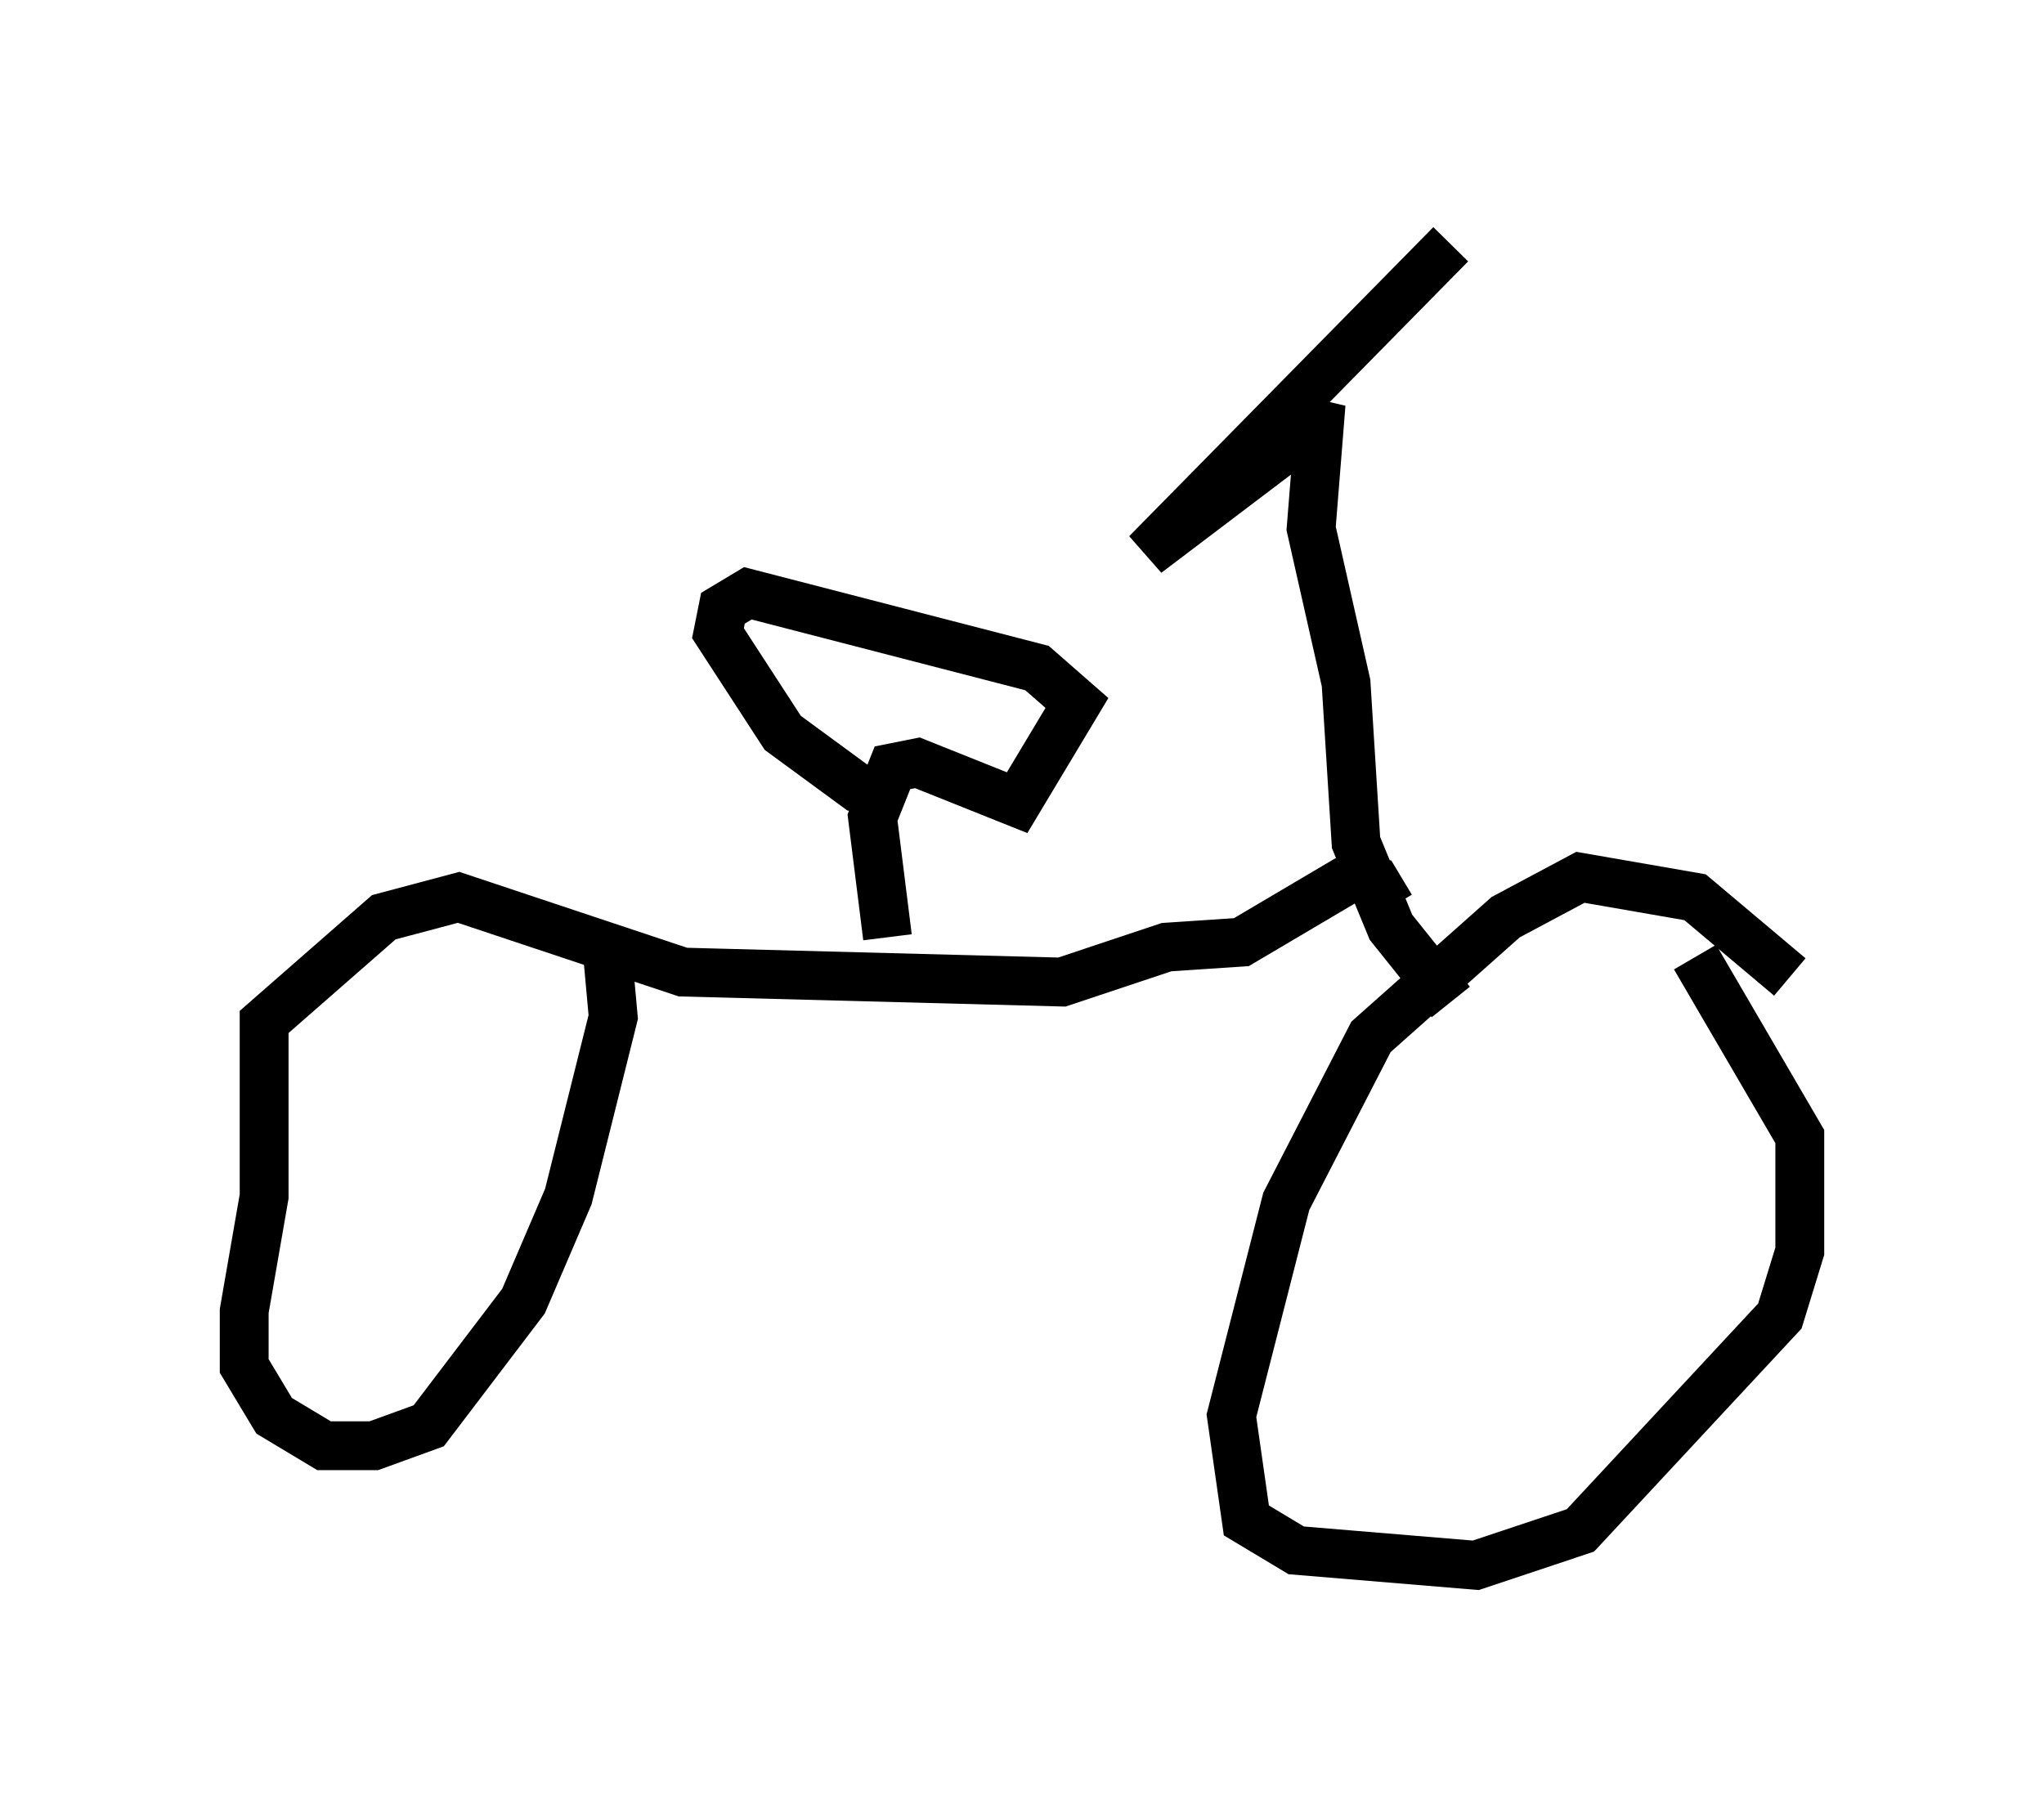 <?xml version="1.0" encoding="utf-8" ?>
<svg baseProfile="full" height="37.052" version="1.1" width="41.85" xmlns="http://www.w3.org/2000/svg" xmlns:ev="http://www.w3.org/2001/xml-events" xmlns:xlink="http://www.w3.org/1999/xlink"><defs /><rect fill="white" height="37.052" width="41.85" x="0" y="0" /><path d="M36.85, 20.517 m-0.204, -0.51 l-1.94, -1.633 -2.348, -0.408 l-1.531, 0.817 -2.756, 2.45 l-1.735, 3.369 -1.123, 4.39 l0.306, 2.144 1.021, 0.613 l3.675, 0.306 2.144, -0.715 l4.083, -4.39 0.408, -1.327 l0.0, -2.348 -2.144, -3.675 m-5.002, 0.919 l-1.225, -1.531 -0.715, -1.735 l-0.204, -3.267 -0.715, -3.165 l0.204, -2.552 -0.204, 0.51 l-3.369, 2.552 6.227, -6.329 m-1.225, 13.577 l-0.306, -0.51 -0.51, -0.102 l-2.246, 1.327 -1.531, 0.102 l-2.144, 0.715 -7.758, -0.204 l-4.594, -1.531 -1.531, 0.408 l-2.45, 2.144 0.0, 3.573 l-0.408, 2.348 0.0, 1.123 l0.613, 1.021 1.021, 0.613 l1.021, 0.0 1.123, -0.408 l1.94, -2.552 0.919, -2.144 l0.919, -3.675 -0.102, -1.123 l-0.306, -0.102 m6.023, -0.408 l-0.306, -2.45 0.408, -1.021 l0.51, -0.102 2.042, 0.817 l1.225, -2.042 -0.817, -0.715 l-5.921, -1.531 -0.51, 0.306 l-0.102, 0.51 1.327, 2.042 l1.531, 1.123 0.919, 0.204 " fill="none" stroke="black" stroke-width="1" /></svg>